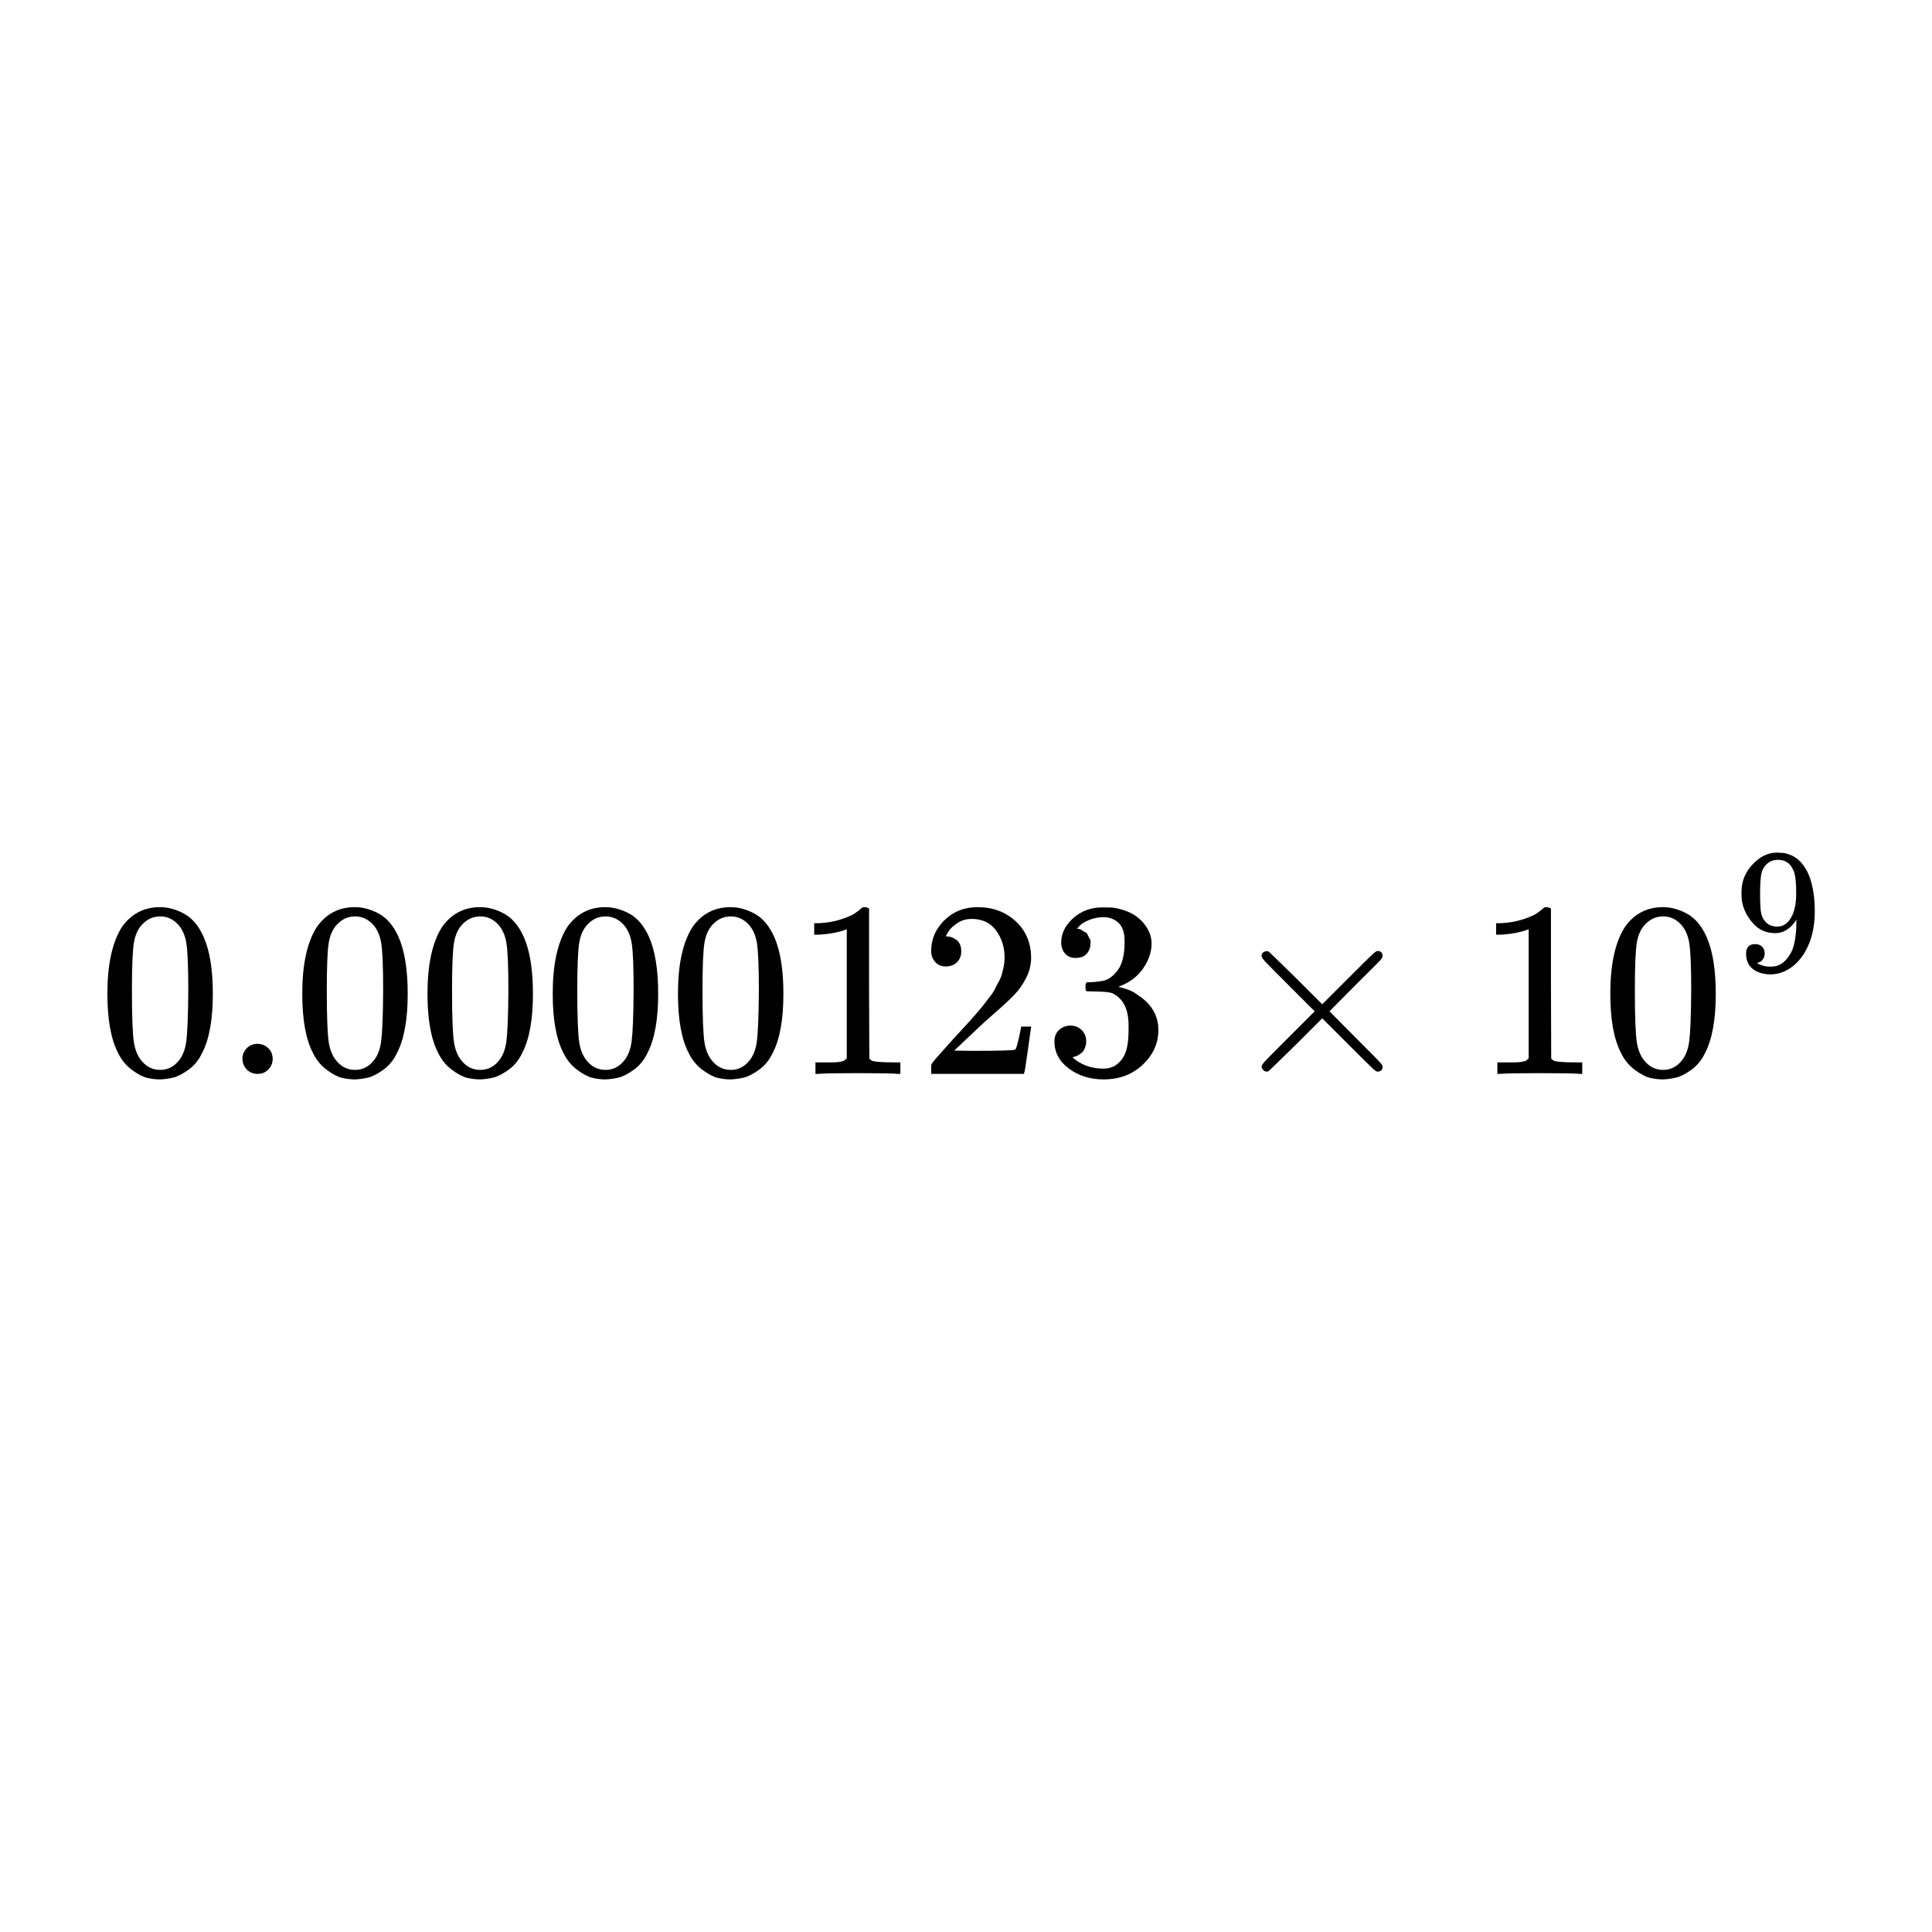 <svg xmlns="http://www.w3.org/2000/svg" xmlns:xlink="http://www.w3.org/1999/xlink" width="1000" zoomAndPan="magnify" viewBox="0 0 750 750" height="1000" preserveAspectRatio="xMidYMid meet" version="1.0"><defs><clipPath id="1cbc8467bc"><path d="M 41 352 L 83 352 L 83 419.023 L 41 419.023 Z M 41 352 " clip-rule="nonzero"/></clipPath><clipPath id="7dd1397cf4"><path d="M 117 352 L 159 352 L 159 419.023 L 117 419.023 Z M 117 352 " clip-rule="nonzero"/></clipPath><clipPath id="90ce9afa33"><path d="M 165 352 L 207 352 L 207 419.023 L 165 419.023 Z M 165 352 " clip-rule="nonzero"/></clipPath><clipPath id="86be1660f0"><path d="M 214 352 L 256 352 L 256 419.023 L 214 419.023 Z M 214 352 " clip-rule="nonzero"/></clipPath><clipPath id="a29bc786d2"><path d="M 263 352 L 305 352 L 305 419.023 L 263 419.023 Z M 263 352 " clip-rule="nonzero"/></clipPath><clipPath id="dbbd67f2f2"><path d="M 409 352 L 450 352 L 450 419.023 L 409 419.023 Z M 409 352 " clip-rule="nonzero"/></clipPath><clipPath id="bf24062988"><path d="M 625 352 L 667 352 L 667 419.023 L 625 419.023 Z M 625 352 " clip-rule="nonzero"/></clipPath><clipPath id="771d3cd984"><path d="M 676 330.977 L 705 330.977 L 705 379 L 676 379 Z M 676 330.977 " clip-rule="nonzero"/></clipPath></defs><rect x="-75" width="900" fill="#ffffff" y="-75" height="900" fill-opacity="1"/><rect x="-75" width="900" fill="#ffffff" y="-75" height="900" fill-opacity="1"/><g clip-path="url(#1cbc8467bc)"><path fill="#000000" d="M 47.23 360.027 C 50.859 354.781 55.82 352.156 62.105 352.156 C 65.219 352.156 68.328 352.996 71.441 354.684 C 74.551 356.367 77.082 359.348 79.023 363.625 C 81.422 369 82.621 376.387 82.621 385.781 C 82.621 395.824 81.23 403.504 78.441 408.816 C 77.145 411.539 75.363 413.707 73.094 415.328 C 70.824 416.949 68.848 417.953 67.164 418.34 C 65.477 418.73 63.824 418.957 62.203 419.023 C 60.52 419.023 58.832 418.828 57.148 418.438 C 55.461 418.051 53.484 417.012 51.215 415.328 C 48.949 413.645 47.164 411.473 45.867 408.816 C 43.082 403.504 41.688 395.824 41.688 385.781 C 41.688 374.508 43.535 365.926 47.23 360.027 Z M 69.105 358.863 C 67.164 356.789 64.863 355.75 62.203 355.75 C 59.48 355.75 57.148 356.789 55.203 358.863 C 53.582 360.547 52.512 362.879 51.996 365.859 C 51.477 368.84 51.215 375.059 51.215 384.52 C 51.215 394.758 51.477 401.496 51.996 404.734 C 52.512 407.973 53.68 410.535 55.496 412.414 C 57.309 414.355 59.547 415.328 62.203 415.328 C 64.797 415.328 67 414.355 68.816 412.414 C 70.695 410.469 71.863 407.746 72.316 404.25 C 72.77 400.75 73.027 394.172 73.094 384.52 C 73.094 375.125 72.836 368.938 72.316 365.957 C 71.797 362.977 70.727 360.609 69.105 358.863 Z M 69.105 358.863 " fill-opacity="1" fill-rule="nonzero"/></g><path fill="#000000" d="M 94.098 411.051 C 94.098 409.496 94.648 408.137 95.75 406.969 C 96.852 405.805 98.246 405.223 99.93 405.223 C 101.484 405.223 102.848 405.738 104.016 406.777 C 105.18 407.812 105.797 409.207 105.859 410.953 C 105.859 412.574 105.309 413.969 104.207 415.133 C 103.105 416.301 101.711 416.883 100.027 416.883 C 98.344 416.883 96.949 416.332 95.848 415.23 C 94.746 414.129 94.16 412.738 94.098 411.051 Z M 94.098 411.051 " fill-opacity="1" fill-rule="nonzero"/><g clip-path="url(#7dd1397cf4)"><path fill="#000000" d="M 122.875 360.027 C 126.508 354.781 131.465 352.156 137.754 352.156 C 140.863 352.156 143.977 352.996 147.086 354.684 C 150.199 356.367 152.727 359.348 154.672 363.625 C 157.07 369 158.27 376.387 158.27 385.781 C 158.27 395.824 156.875 403.504 154.09 408.816 C 152.793 411.539 151.008 413.707 148.742 415.328 C 146.473 416.949 144.496 417.953 142.809 418.34 C 141.125 418.73 139.473 418.957 137.852 419.023 C 136.164 419.023 134.48 418.828 132.793 418.438 C 131.109 418.051 129.133 417.012 126.863 415.328 C 124.594 413.645 122.812 411.473 121.516 408.816 C 118.727 403.504 117.336 395.824 117.336 385.781 C 117.336 374.508 119.184 365.926 122.875 360.027 Z M 144.754 358.863 C 142.809 356.789 140.508 355.75 137.852 355.75 C 135.129 355.75 132.793 356.789 130.852 358.863 C 129.23 360.547 128.16 362.879 127.641 365.859 C 127.121 368.84 126.863 375.059 126.863 384.52 C 126.863 394.758 127.121 401.496 127.641 404.734 C 128.16 407.973 129.328 410.535 131.141 412.414 C 132.957 414.355 135.191 415.328 137.852 415.328 C 140.445 415.328 142.648 414.355 144.461 412.414 C 146.344 410.469 147.508 407.746 147.965 404.25 C 148.418 400.75 148.676 394.172 148.742 384.52 C 148.742 375.125 148.48 368.938 147.965 365.957 C 147.445 362.977 146.375 360.609 144.754 358.863 Z M 144.754 358.863 " fill-opacity="1" fill-rule="nonzero"/></g><g clip-path="url(#90ce9afa33)"><path fill="#000000" d="M 171.492 360.027 C 175.125 354.781 180.082 352.156 186.371 352.156 C 189.48 352.156 192.594 352.996 195.703 354.684 C 198.816 356.367 201.344 359.348 203.289 363.625 C 205.688 369 206.887 376.387 206.887 385.781 C 206.887 395.824 205.492 403.504 202.703 408.816 C 201.41 411.539 199.625 413.707 197.355 415.328 C 195.09 416.949 193.109 417.953 191.426 418.34 C 189.742 418.73 188.086 418.957 186.469 419.023 C 184.781 419.023 183.098 418.828 181.41 418.438 C 179.727 418.051 177.75 417.012 175.48 415.328 C 173.211 413.645 171.43 411.473 170.133 408.816 C 167.344 403.504 165.949 395.824 165.949 385.781 C 165.949 374.508 167.797 365.926 171.492 360.027 Z M 193.371 358.863 C 191.426 356.789 189.125 355.75 186.469 355.75 C 183.746 355.75 181.41 356.789 179.465 358.863 C 177.844 360.547 176.777 362.879 176.258 365.859 C 175.738 368.84 175.48 375.059 175.48 384.52 C 175.48 394.758 175.738 401.496 176.258 404.734 C 176.777 407.973 177.941 410.535 179.758 412.414 C 181.574 414.355 183.809 415.328 186.469 415.328 C 189.059 415.328 191.266 414.355 193.078 412.414 C 194.957 410.469 196.125 407.746 196.578 404.25 C 197.031 400.75 197.293 394.172 197.355 384.52 C 197.355 375.125 197.098 368.938 196.578 365.957 C 196.062 362.977 194.992 360.609 193.371 358.863 Z M 193.371 358.863 " fill-opacity="1" fill-rule="nonzero"/></g><g clip-path="url(#86be1660f0)"><path fill="#000000" d="M 220.109 360.027 C 223.738 354.781 228.699 352.156 234.984 352.156 C 238.098 352.156 241.207 352.996 244.32 354.684 C 247.434 356.367 249.961 359.348 251.906 363.625 C 254.305 369 255.504 376.387 255.504 385.781 C 255.504 395.824 254.109 403.504 251.32 408.816 C 250.023 411.539 248.242 413.707 245.973 415.328 C 243.703 416.949 241.727 417.953 240.043 418.34 C 238.355 418.73 236.703 418.957 235.082 419.023 C 233.398 419.023 231.711 418.828 230.027 418.438 C 228.34 418.051 226.363 417.012 224.098 415.328 C 221.828 413.645 220.043 411.473 218.75 408.816 C 215.961 403.504 214.566 395.824 214.566 385.781 C 214.566 374.508 216.414 365.926 220.109 360.027 Z M 241.988 358.863 C 240.043 356.789 237.742 355.75 235.082 355.75 C 232.359 355.75 230.027 356.789 228.082 358.863 C 226.461 360.547 225.391 362.879 224.875 365.859 C 224.355 368.84 224.098 375.059 224.098 384.52 C 224.098 394.758 224.355 401.496 224.875 404.734 C 225.391 407.973 226.559 410.535 228.375 412.414 C 230.188 414.355 232.426 415.328 235.082 415.328 C 237.676 415.328 239.879 414.355 241.695 412.414 C 243.574 410.469 244.742 407.746 245.195 404.25 C 245.648 400.75 245.91 394.172 245.973 384.52 C 245.973 375.125 245.715 368.938 245.195 365.957 C 244.676 362.977 243.605 360.609 241.988 358.863 Z M 241.988 358.863 " fill-opacity="1" fill-rule="nonzero"/></g><g clip-path="url(#a29bc786d2)"><path fill="#000000" d="M 268.727 360.027 C 272.355 354.781 277.316 352.156 283.602 352.156 C 286.715 352.156 289.824 352.996 292.938 354.684 C 296.047 356.367 298.574 359.348 300.52 363.625 C 302.918 369 304.117 376.387 304.117 385.781 C 304.117 395.824 302.727 403.504 299.938 408.816 C 298.641 411.539 296.859 413.707 294.59 415.328 C 292.32 416.949 290.344 417.953 288.66 418.34 C 286.973 418.73 285.32 418.957 283.699 419.023 C 282.016 419.023 280.328 418.828 278.645 418.438 C 276.957 418.051 274.98 417.012 272.711 415.328 C 270.445 413.645 268.66 411.473 267.363 408.816 C 264.578 403.504 263.184 395.824 263.184 385.781 C 263.184 374.508 265.031 365.926 268.727 360.027 Z M 290.602 358.863 C 288.66 356.789 286.355 355.75 283.699 355.75 C 280.977 355.75 278.645 356.789 276.699 358.863 C 275.078 360.547 274.008 362.879 273.488 365.859 C 272.973 368.84 272.711 375.059 272.711 384.52 C 272.711 394.758 272.973 401.496 273.488 404.734 C 274.008 407.973 275.176 410.535 276.992 412.414 C 278.805 414.355 281.043 415.328 283.699 415.328 C 286.293 415.328 288.496 414.355 290.312 412.414 C 292.191 410.469 293.359 407.746 293.812 404.25 C 294.266 400.75 294.523 394.172 294.59 384.52 C 294.59 375.125 294.332 368.938 293.812 365.957 C 293.293 362.977 292.223 360.609 290.602 358.863 Z M 290.602 358.863 " fill-opacity="1" fill-rule="nonzero"/></g><path fill="#000000" d="M 328.719 360.707 L 327.453 361.195 C 326.547 361.52 325.25 361.844 323.566 362.168 C 321.879 362.488 320 362.719 317.926 362.848 L 316.078 362.848 L 316.078 358.375 L 317.926 358.375 C 320.973 358.246 323.793 357.762 326.383 356.918 C 328.977 356.074 330.793 355.297 331.828 354.586 C 332.867 353.871 333.773 353.16 334.551 352.449 C 334.684 352.254 335.07 352.156 335.719 352.156 C 336.301 352.156 336.852 352.352 337.371 352.738 L 337.371 381.797 L 337.469 410.953 C 337.922 411.41 338.312 411.699 338.637 411.828 C 338.961 411.961 339.738 412.09 340.969 412.219 C 342.199 412.348 344.211 412.414 346.996 412.414 L 349.527 412.414 L 349.527 416.883 L 348.457 416.883 C 347.094 416.688 341.941 416.594 332.996 416.594 C 324.18 416.594 319.094 416.688 317.73 416.883 L 316.562 416.883 L 316.562 412.414 L 319.094 412.414 C 320.52 412.414 321.75 412.414 322.785 412.414 C 323.824 412.414 324.633 412.379 325.219 412.316 C 325.801 412.25 326.32 412.152 326.773 412.023 C 327.227 411.895 327.488 411.828 327.551 411.828 C 327.617 411.828 327.812 411.668 328.137 411.344 C 328.457 411.02 328.652 410.891 328.719 410.953 Z M 328.719 360.707 " fill-opacity="1" fill-rule="nonzero"/><path fill="#000000" d="M 367.223 375.191 C 365.473 375.191 364.078 374.605 363.043 373.441 C 362.004 372.273 361.484 370.848 361.484 369.164 C 361.484 364.562 363.203 360.578 366.641 357.211 C 370.074 353.84 374.352 352.156 379.473 352.156 C 385.371 352.156 390.297 353.969 394.254 357.598 C 398.207 361.227 400.215 365.926 400.281 371.691 C 400.281 374.477 399.633 377.133 398.336 379.66 C 397.039 382.188 395.484 384.391 393.668 386.27 C 391.855 388.148 389.262 390.547 385.891 393.461 C 383.559 395.469 380.316 398.449 376.168 402.402 L 370.43 407.844 L 377.82 407.941 C 387.996 407.941 393.41 407.781 394.059 407.457 C 394.512 407.328 395.289 404.445 396.391 398.805 L 396.391 398.516 L 400.281 398.516 L 400.281 398.805 C 400.215 399 399.797 401.949 399.016 407.652 C 398.238 413.352 397.754 416.332 397.559 416.594 L 397.559 416.883 L 361.484 416.883 L 361.484 413.871 C 361.484 413.418 361.68 412.93 362.07 412.414 C 362.457 411.895 363.43 410.762 364.984 409.012 C 366.867 406.938 368.484 405.125 369.848 403.57 C 370.43 402.922 371.531 401.723 373.152 399.973 C 374.773 398.223 375.875 397.023 376.461 396.375 C 377.043 395.73 377.984 394.66 379.277 393.168 C 380.574 391.68 381.484 390.578 382 389.863 C 382.52 389.152 383.266 388.18 384.238 386.949 C 385.211 385.719 385.891 384.68 386.281 383.84 C 386.668 382.996 387.156 382.059 387.738 381.02 C 388.32 379.984 388.742 378.949 389.004 377.91 C 389.262 376.875 389.488 375.902 389.684 374.996 C 389.879 374.09 389.977 373.02 389.977 371.789 C 389.977 367.707 388.871 364.176 386.668 361.195 C 384.465 358.215 381.32 356.723 377.238 356.723 C 375.098 356.723 373.219 357.273 371.598 358.375 C 369.977 359.477 368.844 360.547 368.195 361.582 C 367.547 362.621 367.223 363.234 367.223 363.43 C 367.223 363.496 367.383 363.527 367.707 363.527 C 368.875 363.527 370.074 363.98 371.305 364.887 C 372.539 365.793 373.152 367.285 373.152 369.359 C 373.152 370.977 372.637 372.34 371.598 373.441 C 370.562 374.543 369.102 375.125 367.223 375.191 Z M 367.223 375.191 " fill-opacity="1" fill-rule="nonzero"/><g clip-path="url(#dbbd67f2f2)"><path fill="#000000" d="M 417.59 371.887 C 415.84 371.887 414.477 371.336 413.504 370.234 C 412.531 369.133 412.016 367.707 411.949 365.957 C 411.949 362.395 413.504 359.219 416.617 356.434 C 419.727 353.645 423.488 352.254 427.895 352.254 C 430.164 352.254 431.59 352.285 432.172 352.352 C 436.969 353.129 440.633 354.844 443.16 357.5 C 445.688 360.156 446.984 363.039 447.051 366.152 C 447.051 369.52 445.949 372.793 443.746 375.969 C 441.539 379.141 438.492 381.441 434.605 382.867 L 434.312 383.062 C 434.312 383.125 434.605 383.223 435.188 383.352 C 435.77 383.484 436.711 383.773 438.008 384.227 C 439.305 384.68 440.535 385.363 441.703 386.27 C 447.02 389.703 449.676 394.238 449.676 399.875 C 449.676 404.992 447.664 409.465 443.648 413.289 C 439.629 417.109 434.539 419.023 428.383 419.023 C 423.195 419.023 418.723 417.629 414.965 414.844 C 411.203 412.055 409.324 408.523 409.324 404.25 C 409.324 402.434 409.906 400.977 411.074 399.875 C 412.242 398.773 413.699 398.191 415.449 398.125 C 417.266 398.125 418.754 398.711 419.922 399.875 C 421.09 401.043 421.672 402.5 421.672 404.25 C 421.672 404.961 421.574 405.609 421.379 406.191 C 421.188 406.777 420.961 407.293 420.699 407.746 C 420.441 408.203 420.086 408.59 419.629 408.914 C 419.176 409.238 418.789 409.496 418.465 409.691 C 418.141 409.887 417.816 410.016 417.492 410.082 C 417.168 410.145 416.906 410.242 416.715 410.371 L 416.324 410.469 C 419.629 413.387 423.648 414.844 428.383 414.844 C 431.945 414.844 434.637 413.125 436.453 409.691 C 437.555 407.555 438.105 404.281 438.105 399.875 L 438.105 397.934 C 438.105 391.777 436.031 387.66 431.883 385.59 C 430.91 385.199 428.934 384.973 425.949 384.91 L 421.867 384.812 L 421.574 384.617 C 421.445 384.422 421.379 383.902 421.379 383.062 C 421.379 381.895 421.641 381.312 422.16 381.312 C 423.973 381.312 425.852 381.152 427.797 380.828 C 430.004 380.504 432.012 379.141 433.828 376.746 C 435.641 374.348 436.551 370.719 436.551 365.859 L 436.551 365.082 C 436.551 361.391 435.414 358.828 433.145 357.402 C 431.719 356.496 430.195 356.043 428.574 356.043 C 426.5 356.043 424.59 356.398 422.84 357.113 C 421.09 357.824 419.859 358.57 419.145 359.348 C 418.43 360.125 418.074 360.516 418.074 360.516 L 418.367 360.516 C 418.562 360.578 418.82 360.645 419.145 360.707 C 419.469 360.773 419.793 360.934 420.117 361.195 C 420.441 361.453 420.828 361.68 421.285 361.875 C 421.738 362.07 422.062 362.426 422.254 362.945 C 422.449 363.461 422.711 363.949 423.035 364.402 C 423.359 364.855 423.453 365.504 423.324 366.344 C 423.324 367.77 422.871 369.035 421.965 370.137 C 421.059 371.238 419.598 371.82 417.59 371.887 Z M 417.59 371.887 " fill-opacity="1" fill-rule="nonzero"/></g><path fill="#000000" d="M 536.719 414.066 C 536.719 415.359 536.039 416.008 534.676 416.008 C 534.352 416.008 533.641 415.492 532.535 414.453 C 531.434 413.418 528.387 410.406 523.398 405.414 L 513.285 395.309 L 503.074 405.512 C 496.203 412.25 492.672 415.684 492.477 415.816 C 492.219 415.945 491.992 416.008 491.797 416.008 C 491.277 416.008 490.824 415.816 490.434 415.426 C 490.047 415.035 489.82 414.582 489.754 414.066 C 489.754 413.613 490.207 412.898 491.117 411.926 C 492.023 410.953 495.07 407.879 500.254 402.695 L 510.367 392.586 L 500.254 382.48 C 495.004 377.23 491.957 374.152 491.117 373.246 C 490.273 372.34 489.82 371.625 489.754 371.109 C 489.754 370.523 489.949 370.07 490.34 369.746 C 490.727 369.422 491.215 369.262 491.797 369.262 C 492.121 369.262 492.348 369.293 492.477 369.359 C 492.672 369.488 496.203 372.922 503.074 379.66 L 513.285 389.863 L 523.398 379.758 C 528.387 374.77 531.434 371.754 532.535 370.719 C 533.641 369.684 534.352 369.164 534.676 369.164 C 536.039 369.164 536.719 369.812 536.719 371.109 C 536.719 371.562 536.395 372.145 535.746 372.855 C 535.098 373.57 531.922 376.746 526.219 382.383 L 516.105 392.586 L 526.219 402.793 C 531.66 408.234 534.773 411.375 535.551 412.219 C 536.328 413.062 536.719 413.676 536.719 414.066 Z M 536.719 414.066 " fill-opacity="1" fill-rule="nonzero"/><path fill="#000000" d="M 593.426 360.707 L 592.16 361.195 C 591.254 361.52 589.957 361.844 588.27 362.168 C 586.586 362.488 584.707 362.719 582.633 362.848 L 580.785 362.848 L 580.785 358.375 L 582.633 358.375 C 585.676 358.246 588.496 357.762 591.09 356.918 C 593.684 356.074 595.5 355.297 596.535 354.586 C 597.574 353.871 598.48 353.16 599.258 352.449 C 599.387 352.254 599.777 352.156 600.426 352.156 C 601.008 352.156 601.559 352.352 602.078 352.738 L 602.078 381.797 L 602.176 410.953 C 602.629 411.41 603.016 411.699 603.34 411.828 C 603.664 411.961 604.445 412.09 605.676 412.219 C 606.906 412.348 608.918 412.414 611.703 412.414 L 614.23 412.414 L 614.23 416.883 L 613.164 416.883 C 611.801 416.688 606.648 416.594 597.703 416.594 C 588.887 416.594 583.797 416.688 582.438 416.883 L 581.27 416.883 L 581.27 412.414 L 583.797 412.414 C 585.223 412.414 586.457 412.414 587.492 412.414 C 588.531 412.414 589.34 412.379 589.922 412.316 C 590.508 412.25 591.027 412.152 591.48 412.023 C 591.934 411.895 592.191 411.828 592.258 411.828 C 592.32 411.828 592.516 411.668 592.84 411.344 C 593.164 411.02 593.359 410.891 593.426 410.953 Z M 593.426 360.707 " fill-opacity="1" fill-rule="nonzero"/><g clip-path="url(#bf24062988)"><path fill="#000000" d="M 630.664 360.027 C 634.293 354.781 639.254 352.156 645.539 352.156 C 648.652 352.156 651.762 352.996 654.875 354.684 C 657.988 356.367 660.516 359.348 662.461 363.625 C 664.859 369 666.059 376.387 666.059 385.781 C 666.059 395.824 664.664 403.504 661.875 408.816 C 660.578 411.539 658.797 413.707 656.527 415.328 C 654.258 416.949 652.281 417.953 650.598 418.34 C 648.91 418.73 647.258 418.957 645.637 419.023 C 643.953 419.023 642.266 418.828 640.582 418.438 C 638.895 418.051 636.918 417.012 634.652 415.328 C 632.383 413.645 630.598 411.473 629.305 408.816 C 626.516 403.504 625.121 395.824 625.121 385.781 C 625.121 374.508 626.969 365.926 630.664 360.027 Z M 652.543 358.863 C 650.598 356.789 648.297 355.75 645.637 355.75 C 642.914 355.75 640.582 356.789 638.637 358.863 C 637.016 360.547 635.945 362.879 635.43 365.859 C 634.91 368.84 634.652 375.059 634.652 384.52 C 634.652 394.758 634.91 401.496 635.43 404.734 C 635.945 407.973 637.113 410.535 638.93 412.414 C 640.742 414.355 642.98 415.328 645.637 415.328 C 648.23 415.328 650.434 414.355 652.25 412.414 C 654.129 410.469 655.297 407.746 655.75 404.25 C 656.203 400.75 656.465 394.172 656.527 384.52 C 656.527 375.125 656.27 368.938 655.75 365.957 C 655.23 362.977 654.16 360.609 652.543 358.863 Z M 652.543 358.863 " fill-opacity="1" fill-rule="nonzero"/></g><g clip-path="url(#771d3cd984)"><path fill="#000000" d="M 697.352 357.023 C 695.152 360.504 692.402 362.246 689.102 362.246 C 685.527 362.246 682.594 360.895 680.305 358.191 C 678.012 355.488 676.637 352.605 676.18 349.535 C 676.086 348.801 676.043 347.887 676.043 346.785 L 676.043 346.234 C 676.043 341.977 677.621 338.266 680.785 335.105 C 683.535 332.355 686.559 330.98 689.859 330.98 C 689.949 330.98 690.09 330.98 690.273 330.98 C 690.457 330.98 690.637 331.004 690.82 331.051 L 691.098 331.051 C 691.648 331.051 692.219 331.098 692.816 331.188 C 693.41 331.281 694.258 331.555 695.359 332.012 C 696.457 332.473 697.535 333.203 698.59 334.211 C 699.645 335.219 700.629 336.57 701.547 338.266 C 703.516 342.297 704.5 347.473 704.5 353.793 C 704.5 360.207 703.125 365.637 700.379 370.078 C 698.773 372.645 696.848 374.637 694.602 376.059 C 692.355 377.477 689.973 378.211 687.453 378.258 C 684.656 378.258 682.367 377.594 680.578 376.262 C 678.793 374.934 677.875 372.965 677.828 370.355 C 677.785 367.742 678.996 366.461 681.473 366.508 C 682.48 366.508 683.328 366.828 684.016 367.469 C 684.703 368.109 685.047 369.004 685.047 370.148 C 685.047 370.973 684.84 371.684 684.43 372.277 C 684.016 372.875 683.648 373.238 683.328 373.379 C 683.008 373.516 682.711 373.629 682.434 373.723 L 682.16 373.789 C 682.16 373.883 682.32 374.02 682.641 374.203 C 682.961 374.387 683.559 374.613 684.43 374.891 C 685.301 375.164 686.262 375.277 687.316 375.234 L 687.727 375.234 C 690.477 375.234 692.793 373.766 694.672 370.836 C 696.457 368.27 697.352 363.828 697.352 357.504 Z M 689.93 359.703 C 692.129 359.703 693.891 358.582 695.223 356.336 C 696.551 354.094 697.238 351.047 697.285 347.199 C 697.285 343.625 697.102 341.059 696.734 339.504 C 696.641 339.043 696.504 338.586 696.32 338.129 C 696.137 337.672 695.816 337.074 695.359 336.34 C 694.902 335.609 694.215 334.988 693.297 334.484 C 692.379 333.98 691.305 333.754 690.066 333.801 C 688.324 333.801 686.836 334.418 685.598 335.656 C 684.637 336.664 684.016 337.852 683.742 339.227 C 683.465 340.602 683.305 343.008 683.262 346.441 C 683.262 350.246 683.375 352.809 683.605 354.137 C 683.832 355.465 684.293 356.543 684.98 357.367 C 686.125 358.926 687.773 359.703 689.93 359.703 Z M 689.93 359.703 " fill-opacity="1" fill-rule="nonzero"/></g></svg>